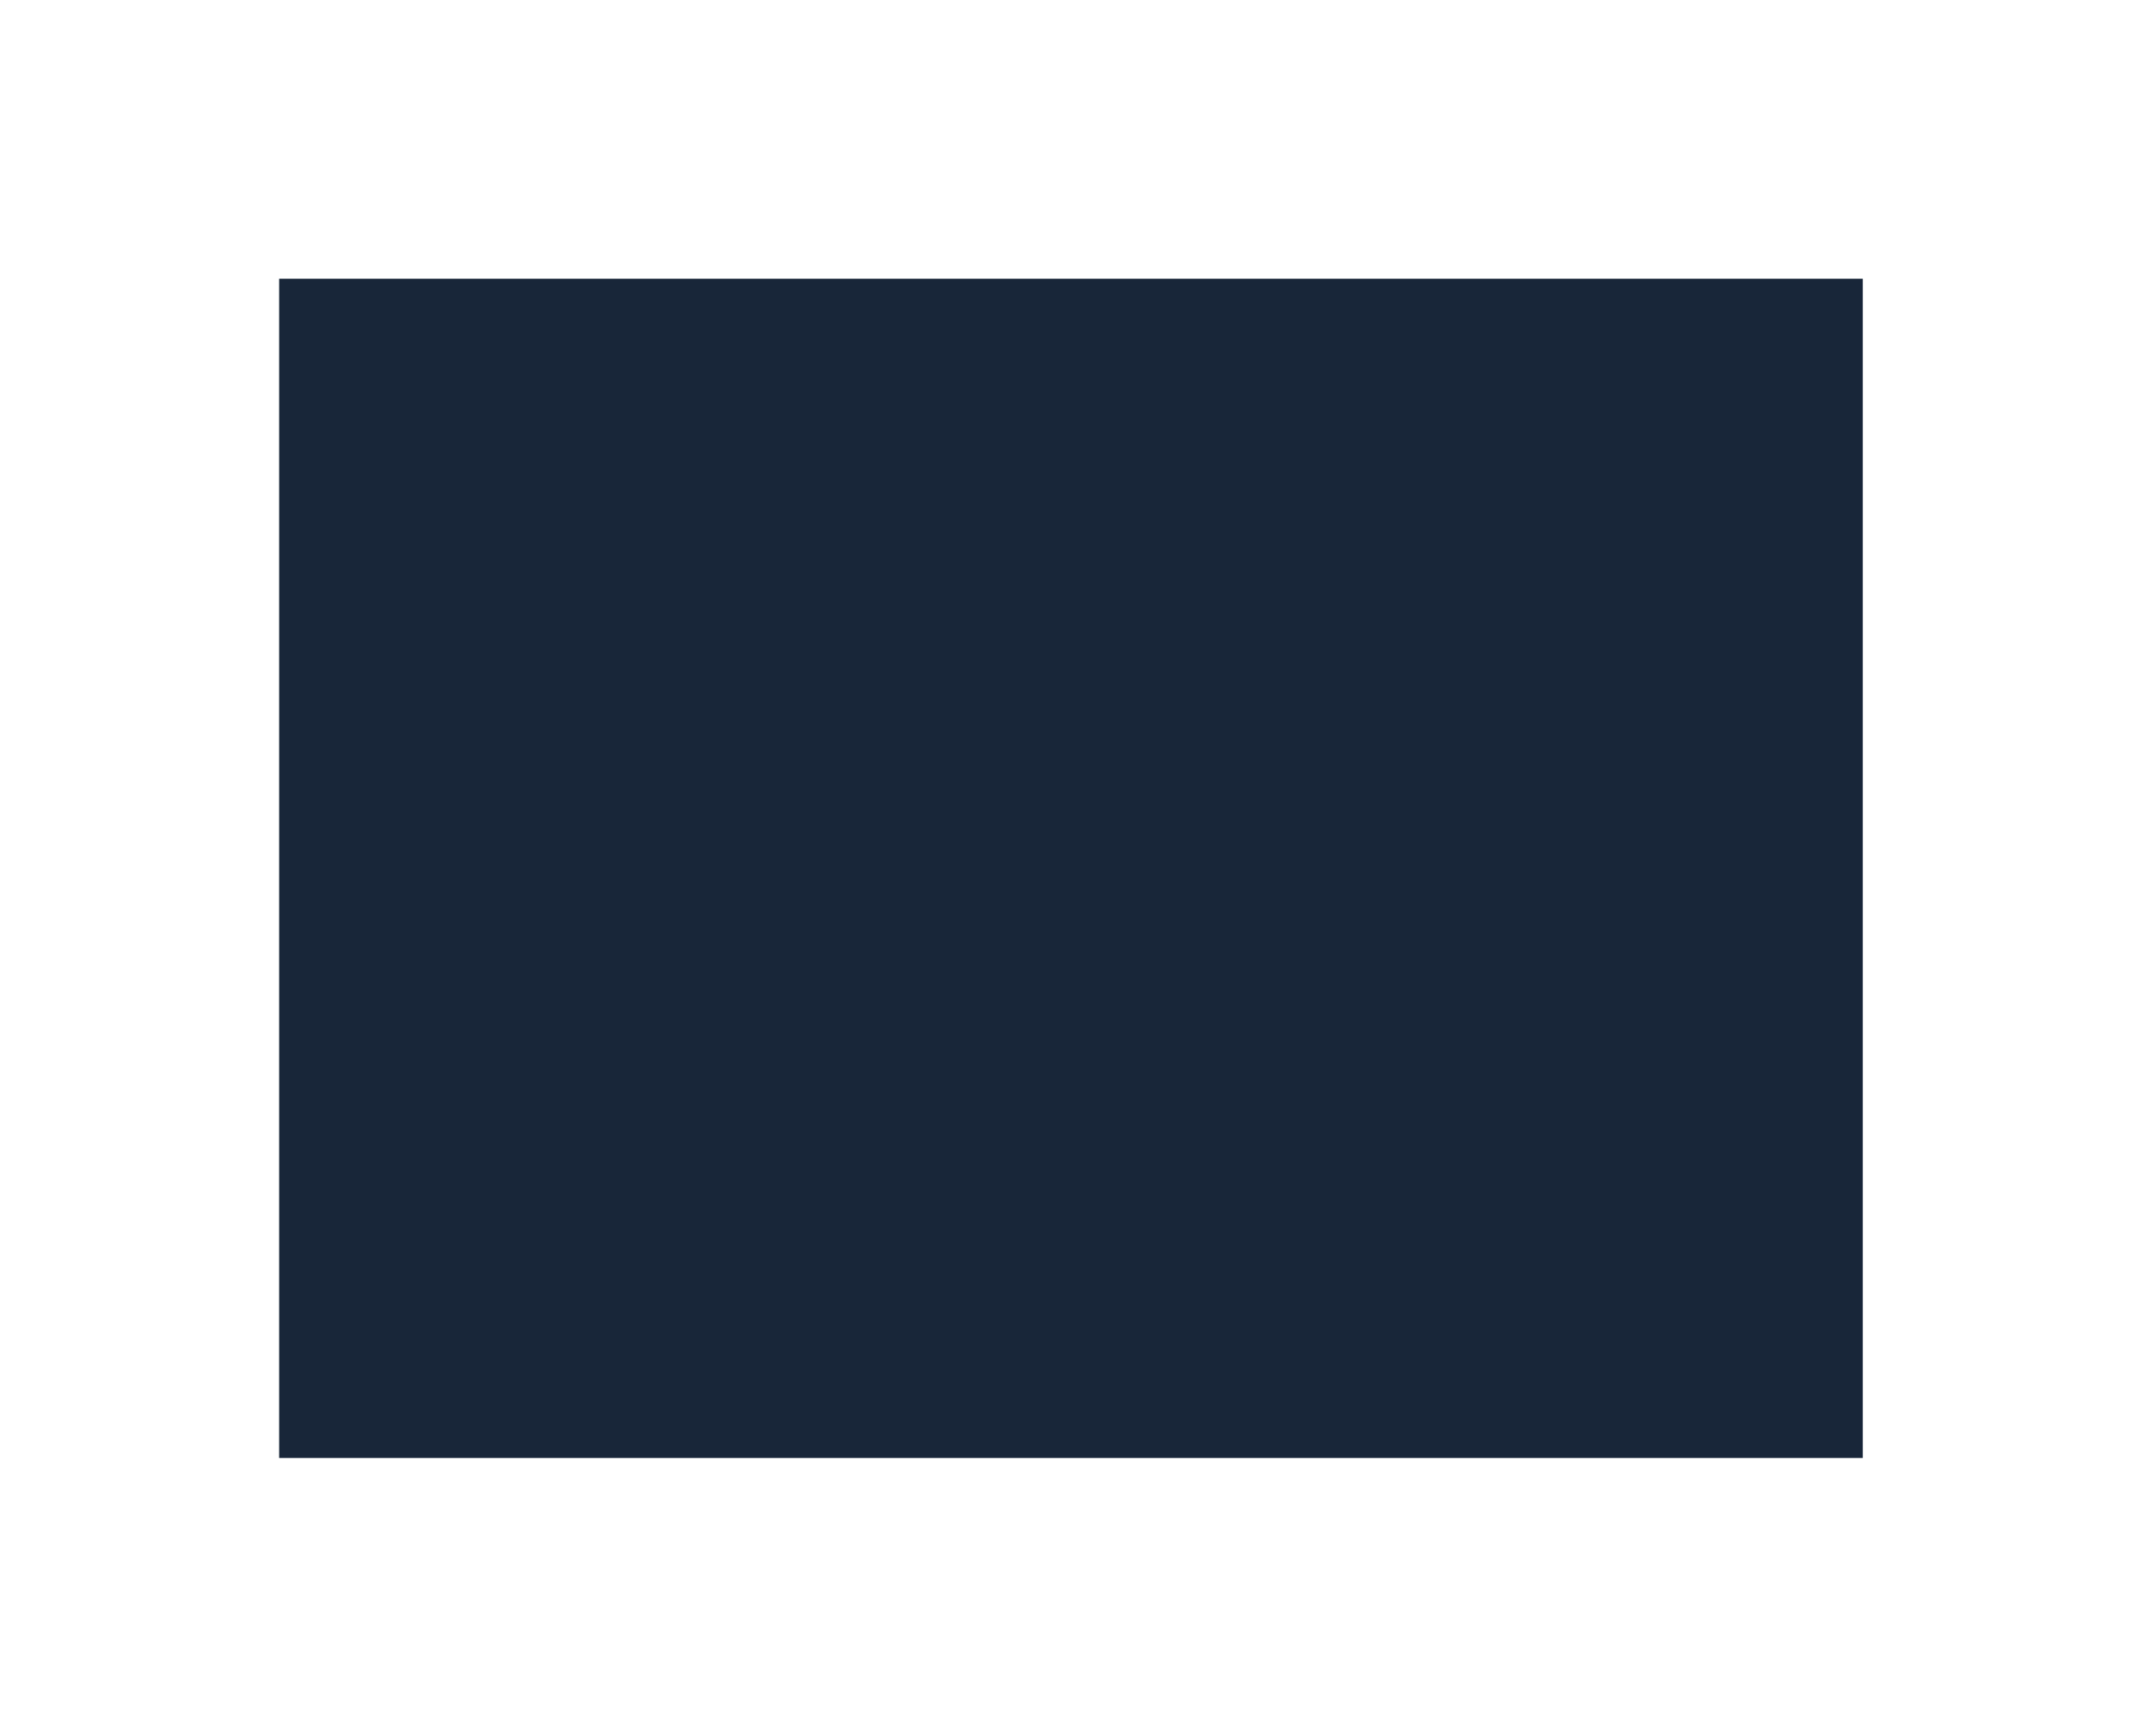 <svg xmlns="http://www.w3.org/2000/svg" width="737" height="597" viewBox="0 0 737 597">
    <defs>
        <filter id="a" width="141.9%" height="156.2%" x="-20.9%" y="-28.1%" filterUnits="objectBoundingBox">
            <feGaussianBlur in="SourceGraphic" stdDeviation="38"/>
        </filter>
    </defs>
    <path fill="#182639" fill-rule="evenodd" d="M42 87.5h544.635V493H42z" filter="url(#a)" style="mix-blend-mode:multiply" transform="translate(54 8.356)"/>
</svg>
